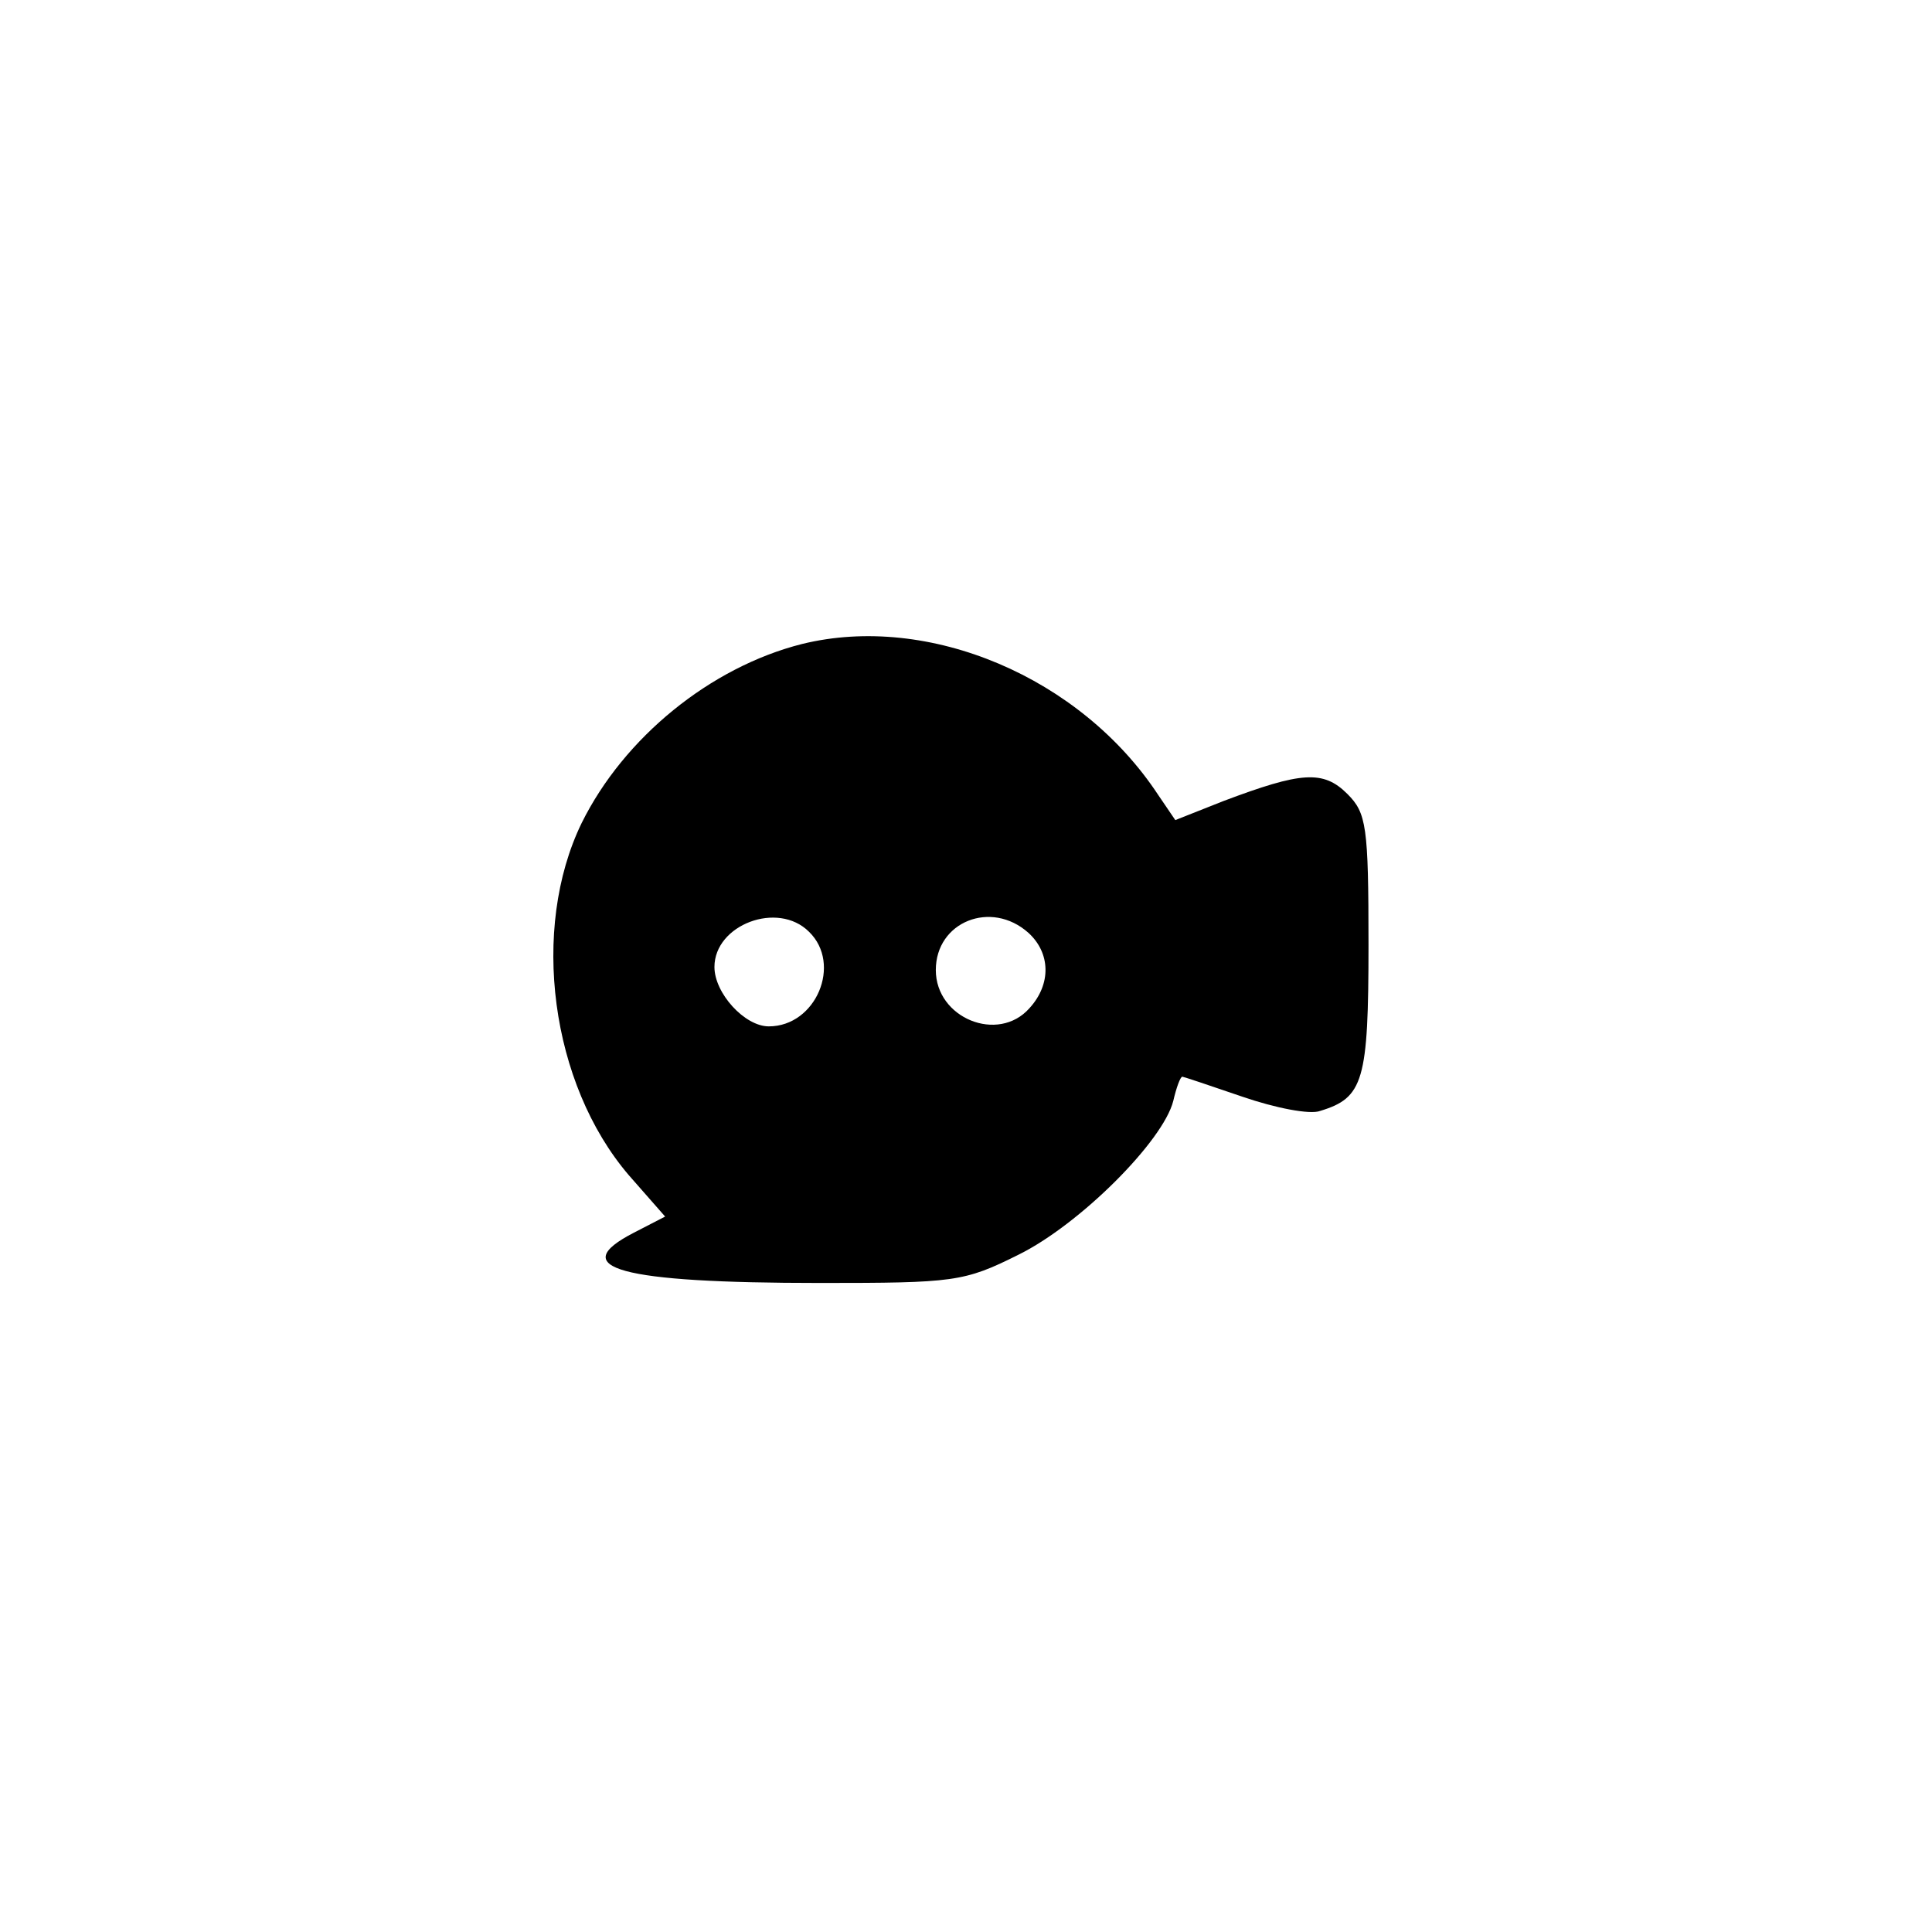 <?xml version="1.0" standalone="no"?>
<!DOCTYPE svg PUBLIC "-//W3C//DTD SVG 20010904//EN"
 "http://www.w3.org/TR/2001/REC-SVG-20010904/DTD/svg10.dtd">
<svg version="1.0" xmlns="http://www.w3.org/2000/svg"
 width="192pt" height="192pt" viewBox="0 0 192 192"
 preserveAspectRatio="xMidYMid meet">
<g transform="translate(0,192) scale(0.1,-0.1)"
fill="#000000" stroke="none">
811 c445 -92 729 -532 635 -987 -62 -301 -295 -546 -601 -630 -91 -26 -329
-26 -420 0 -291 80 -516 305 -596 596 -26 91 -26 329 0 420 120 433 542 692
982 601z"/>
<path d="M797 1280 c-91 -23 -177 -93 -219 -178 -51 -105 -31 -259 47 -350
l36 -41 -31 -16 c-68 -35 -15 -50 185 -50 133 0 143 1 197 28 61 30 144 113
154 153 3 13 7 24 9 24 1 0 28 -9 60 -20 32 -11 67 -18 77 -14 43 13 48 30 48
165 0 118 -2 131 -21 150 -24 24 -46 22 -123 -7 l-48 -19 -17 25 c-77 117
-228 181 -354 150z m7 -286 c33 -32 7 -94 -40 -94 -24 0 -54 33 -54 59 0 42
63 66 94 35z m218 -1 c22 -20 23 -51 1 -75 -31 -35 -93 -10 -93 38 0 48 55 70
92 37z"/>
</g>
</svg>
